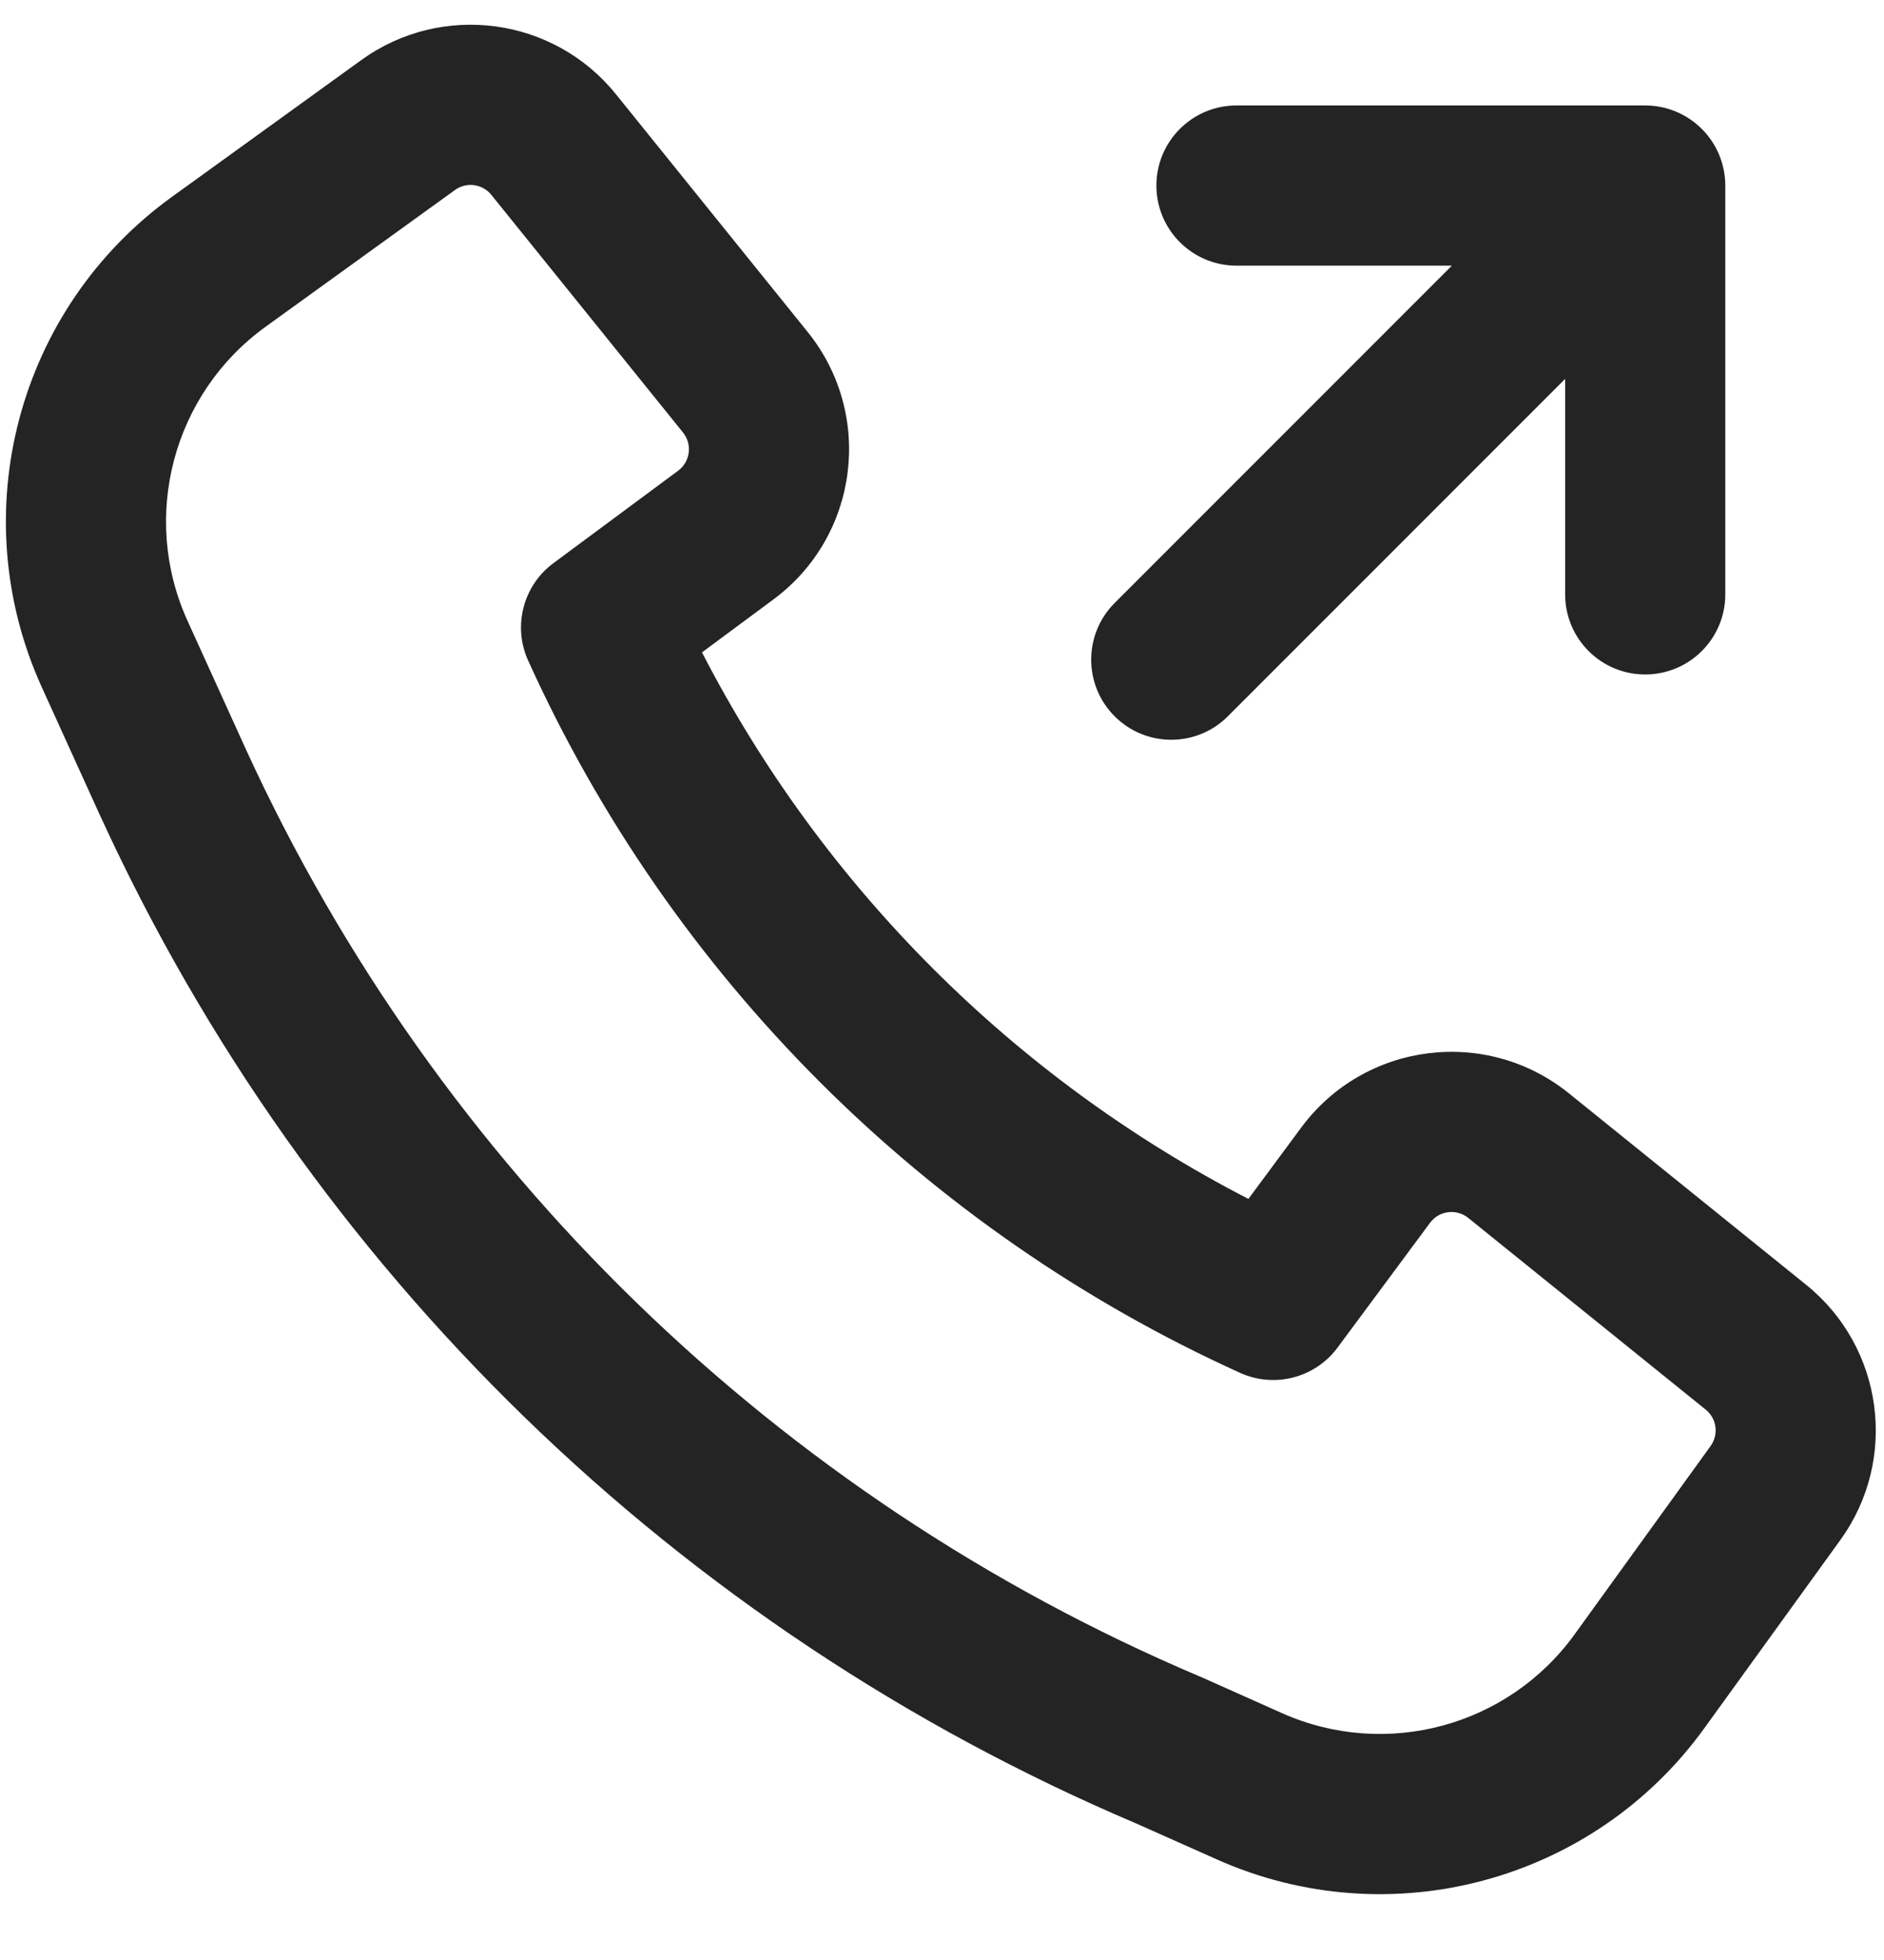 <svg width="25" height="26" viewBox="0 0 25 26" fill="none" xmlns="http://www.w3.org/2000/svg">
<path fill-rule="evenodd" clip-rule="evenodd" d="M3.274 9.964C5.806 15.477 10.312 19.86 15.913 22.236L15.931 22.243L17.013 22.726C18.391 23.339 20.01 22.903 20.894 21.681L22.699 19.182C22.809 19.029 22.781 18.817 22.634 18.699L19.483 16.156C19.326 16.03 19.096 16.059 18.976 16.221L17.749 17.876C17.451 18.278 16.913 18.418 16.457 18.212C12.269 16.316 8.904 12.951 7.008 8.762C6.802 8.307 6.941 7.769 7.343 7.471L8.999 6.244C9.16 6.124 9.19 5.894 9.063 5.737L6.52 2.585C6.402 2.439 6.19 2.41 6.038 2.52L3.525 4.334C2.295 5.222 1.861 6.856 2.489 8.237L3.273 9.962L3.274 9.964ZM15.075 24.188C8.988 21.605 4.093 16.84 1.342 10.848L1.34 10.845L0.555 9.117C-0.492 6.814 0.23 4.092 2.282 2.611L4.794 0.797C5.862 0.026 7.347 0.225 8.174 1.251L10.717 4.403C11.602 5.5 11.396 7.112 10.264 7.951L9.315 8.654C10.918 11.763 13.457 14.302 16.566 15.904L17.268 14.956C18.107 13.824 19.72 13.618 20.817 14.502L23.969 17.045C24.994 17.873 25.193 19.358 24.422 20.427L22.616 22.925C21.144 24.963 18.444 25.69 16.148 24.666L15.075 24.188Z" fill="#242424"/>
<path fill-rule="evenodd" clip-rule="evenodd" d="M22.582 1.71C22.782 1.909 22.894 2.18 22.894 2.461V7.885C22.894 8.472 22.418 8.947 21.831 8.947C21.244 8.947 20.769 8.472 20.769 7.885V5.026L16.293 9.502C15.878 9.917 15.206 9.917 14.791 9.502C14.376 9.087 14.376 8.414 14.791 7.999L19.266 3.524L16.407 3.524C15.821 3.524 15.345 3.048 15.345 2.461C15.345 1.875 15.821 1.399 16.407 1.399H21.831C22.113 1.399 22.383 1.511 22.582 1.71Z" fill="#242424"/>
</svg>
